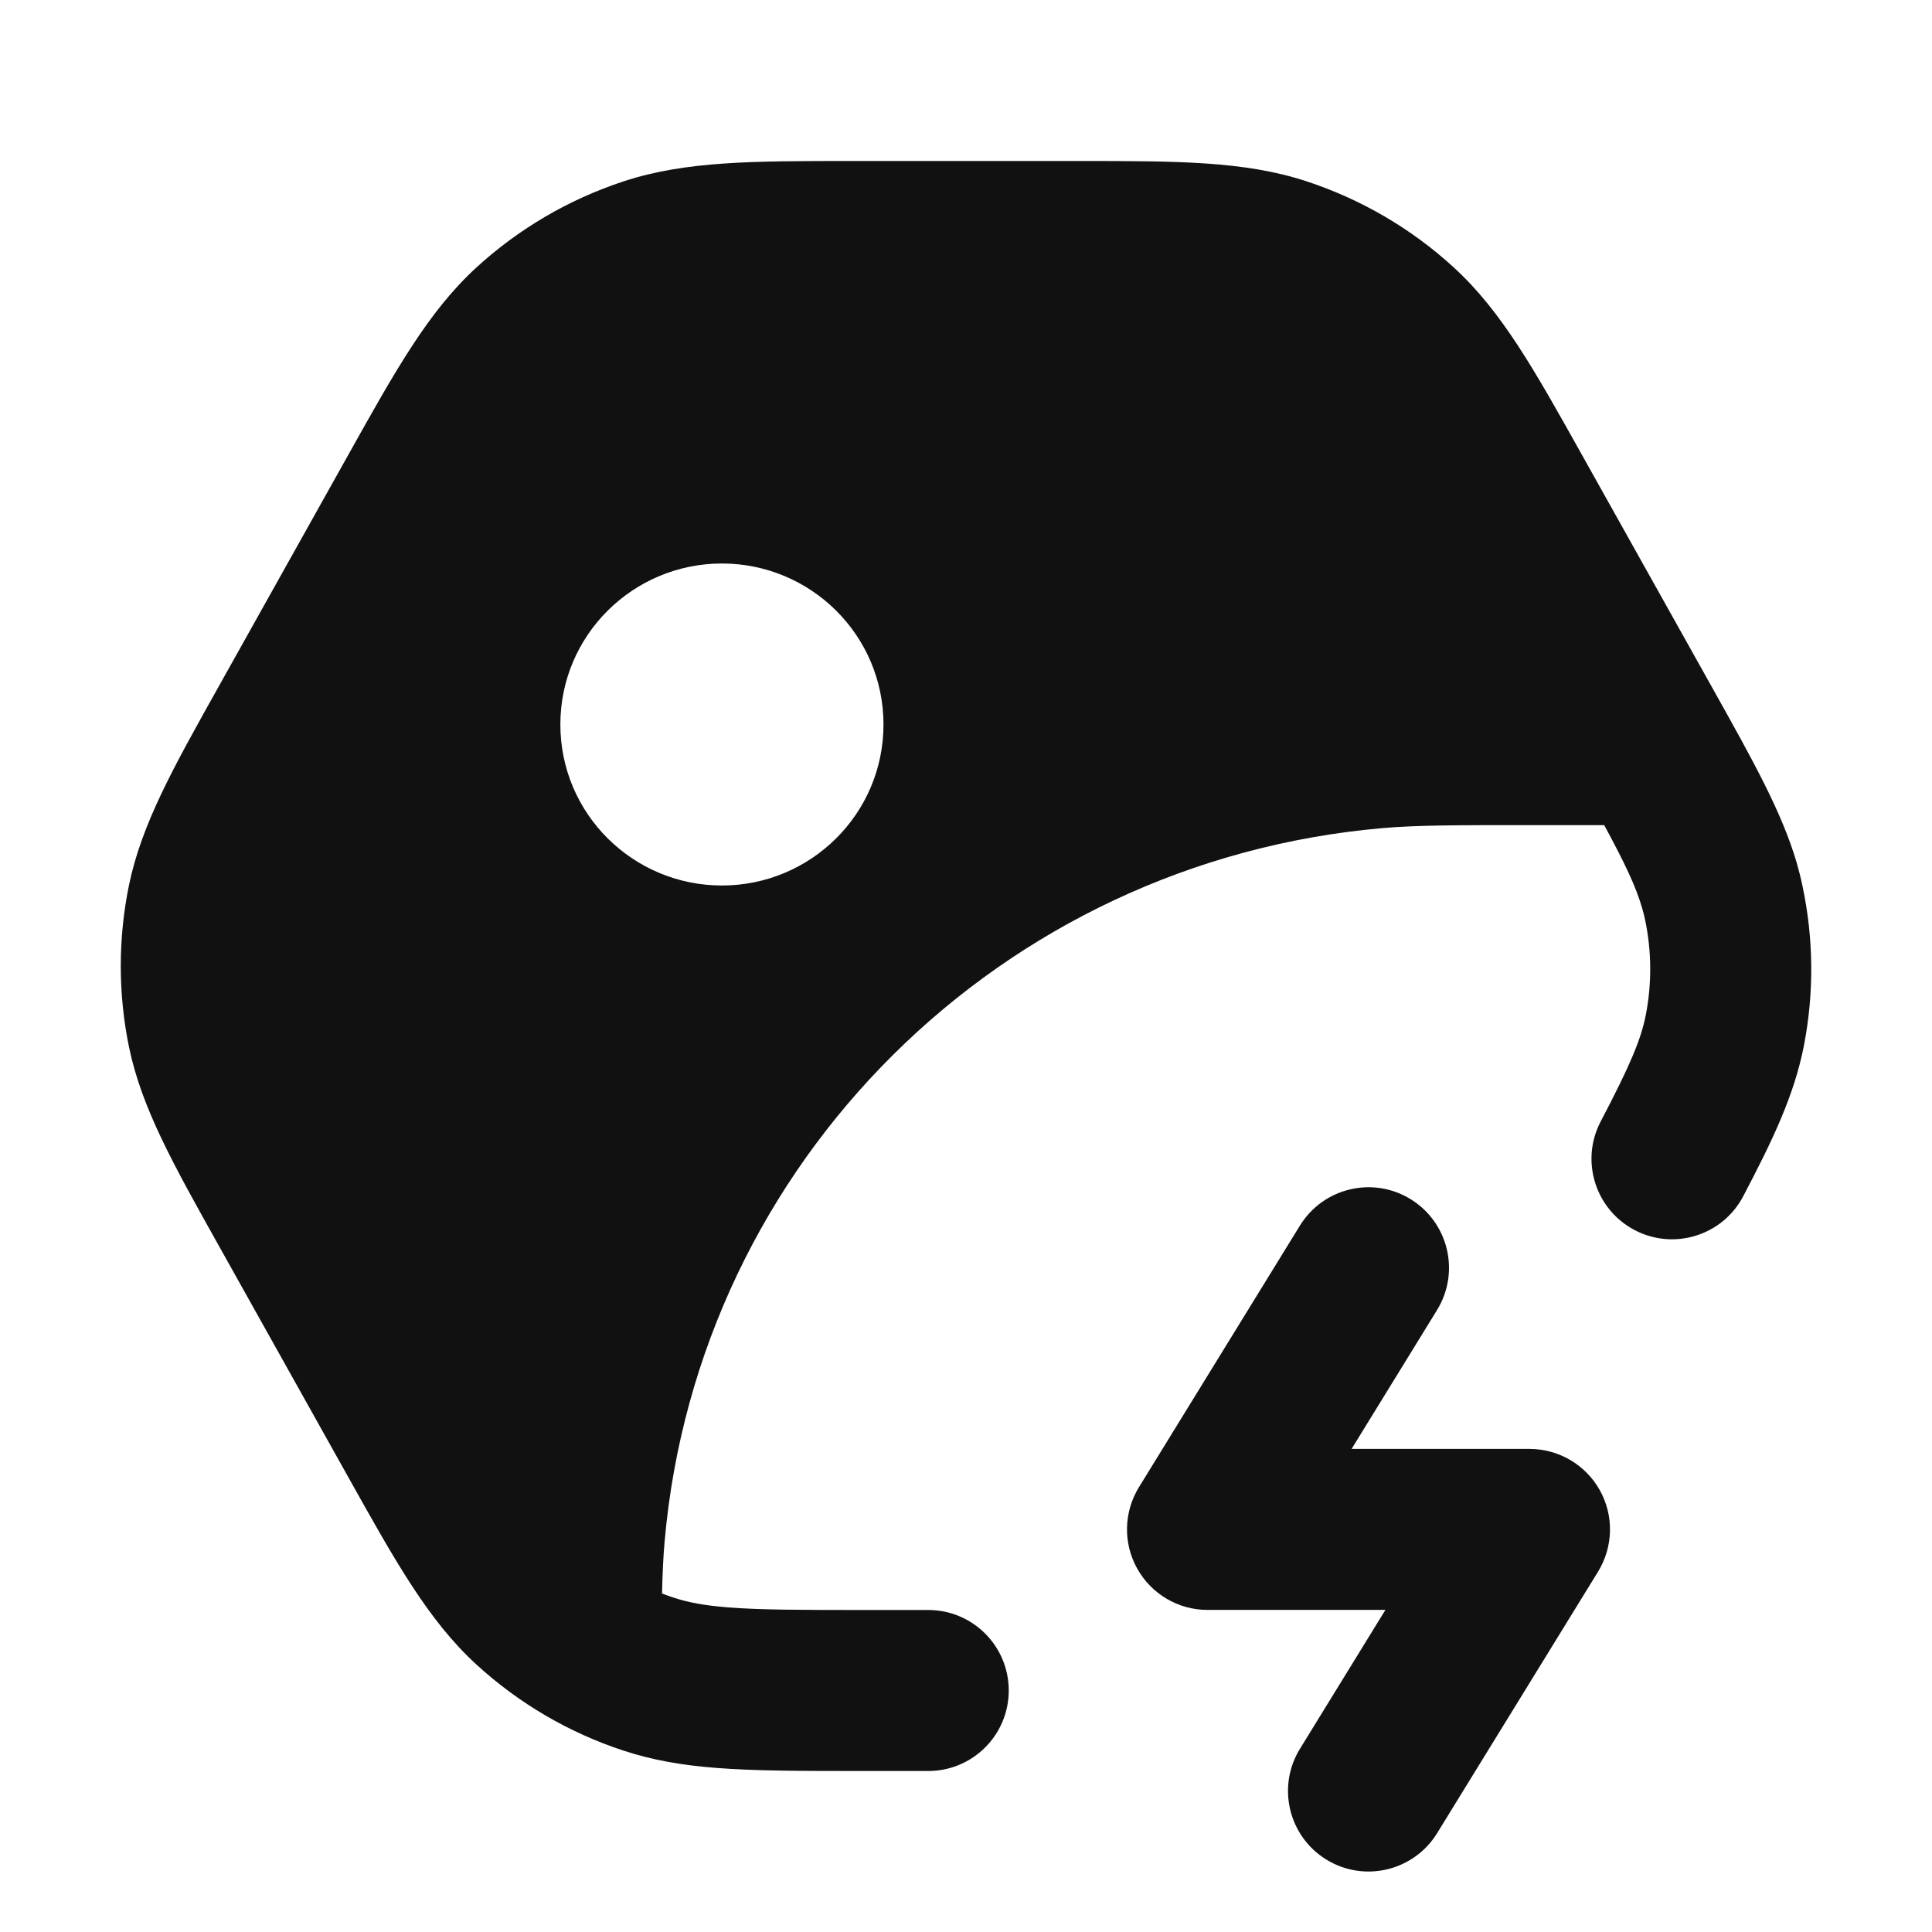 <svg width="24" height="24" viewBox="0 0 24 24" fill="none" xmlns="http://www.w3.org/2000/svg">
<path fill-rule="evenodd" clip-rule="evenodd" d="M8.224 19.795C8.273 19.814 8.323 19.832 8.373 19.848C8.546 19.905 8.748 19.944 9.047 19.968C9.447 19.999 9.957 20 10.746 20H11.531C12.084 20 12.531 20.448 12.531 21C12.531 21.552 12.084 22 11.531 22H10.706C9.967 22 9.377 22 8.889 21.961C8.485 21.929 8.117 21.869 7.749 21.748C7.07 21.526 6.447 21.161 5.92 20.679C5.322 20.132 4.913 19.399 4.32 18.338L2.711 15.462C2.149 14.458 1.76 13.763 1.603 13.009C1.466 12.343 1.466 11.657 1.603 10.992C1.76 10.237 2.149 9.542 2.711 8.538L4.32 5.662C4.913 4.601 5.322 3.868 5.92 3.321C6.447 2.839 7.07 2.475 7.749 2.252C8.519 1.999 9.361 2 10.584 2L13.394 2C14.617 2 15.459 1.999 16.229 2.252C16.908 2.475 17.532 2.839 18.058 3.321C18.656 3.868 19.065 4.601 19.658 5.662L21.286 8.571C21.778 9.451 22.136 10.091 22.32 10.72C22.347 10.815 22.371 10.909 22.391 11.005C22.53 11.659 22.536 12.333 22.409 12.989C22.288 13.607 22.021 14.163 21.655 14.86C21.398 15.349 20.794 15.537 20.305 15.28C19.816 15.023 19.628 14.418 19.885 13.93C20.252 13.231 20.387 12.906 20.445 12.607C20.521 12.215 20.518 11.812 20.435 11.421C20.425 11.375 20.413 11.328 20.399 11.28C20.323 11.017 20.189 10.732 19.928 10.25L18.987 10.25C18.099 10.25 17.602 10.25 17.175 10.287C12.436 10.699 8.671 14.432 8.256 19.15C8.239 19.341 8.23 19.547 8.224 19.795ZM6.961 9C6.961 7.889 7.866 7 8.968 7C10.07 7 10.975 7.889 10.975 9C10.975 10.111 10.07 11 8.968 11C7.866 11 6.961 10.111 6.961 9Z" fill="#111111"/>
<path d="M17.524 14.897C17.994 15.187 18.141 15.802 17.852 16.273L16.79 17.999H19C19.362 17.999 19.696 18.195 19.873 18.511C20.05 18.827 20.041 19.214 19.852 19.523L17.852 22.773C17.562 23.243 16.946 23.39 16.476 23.1C16.006 22.811 15.859 22.195 16.148 21.725L17.21 19.999H15C14.638 19.999 14.304 19.803 14.127 19.486C13.95 19.17 13.959 18.783 14.148 18.475L16.148 15.225C16.438 14.754 17.054 14.607 17.524 14.897Z" fill="#111111"/>
</svg>
